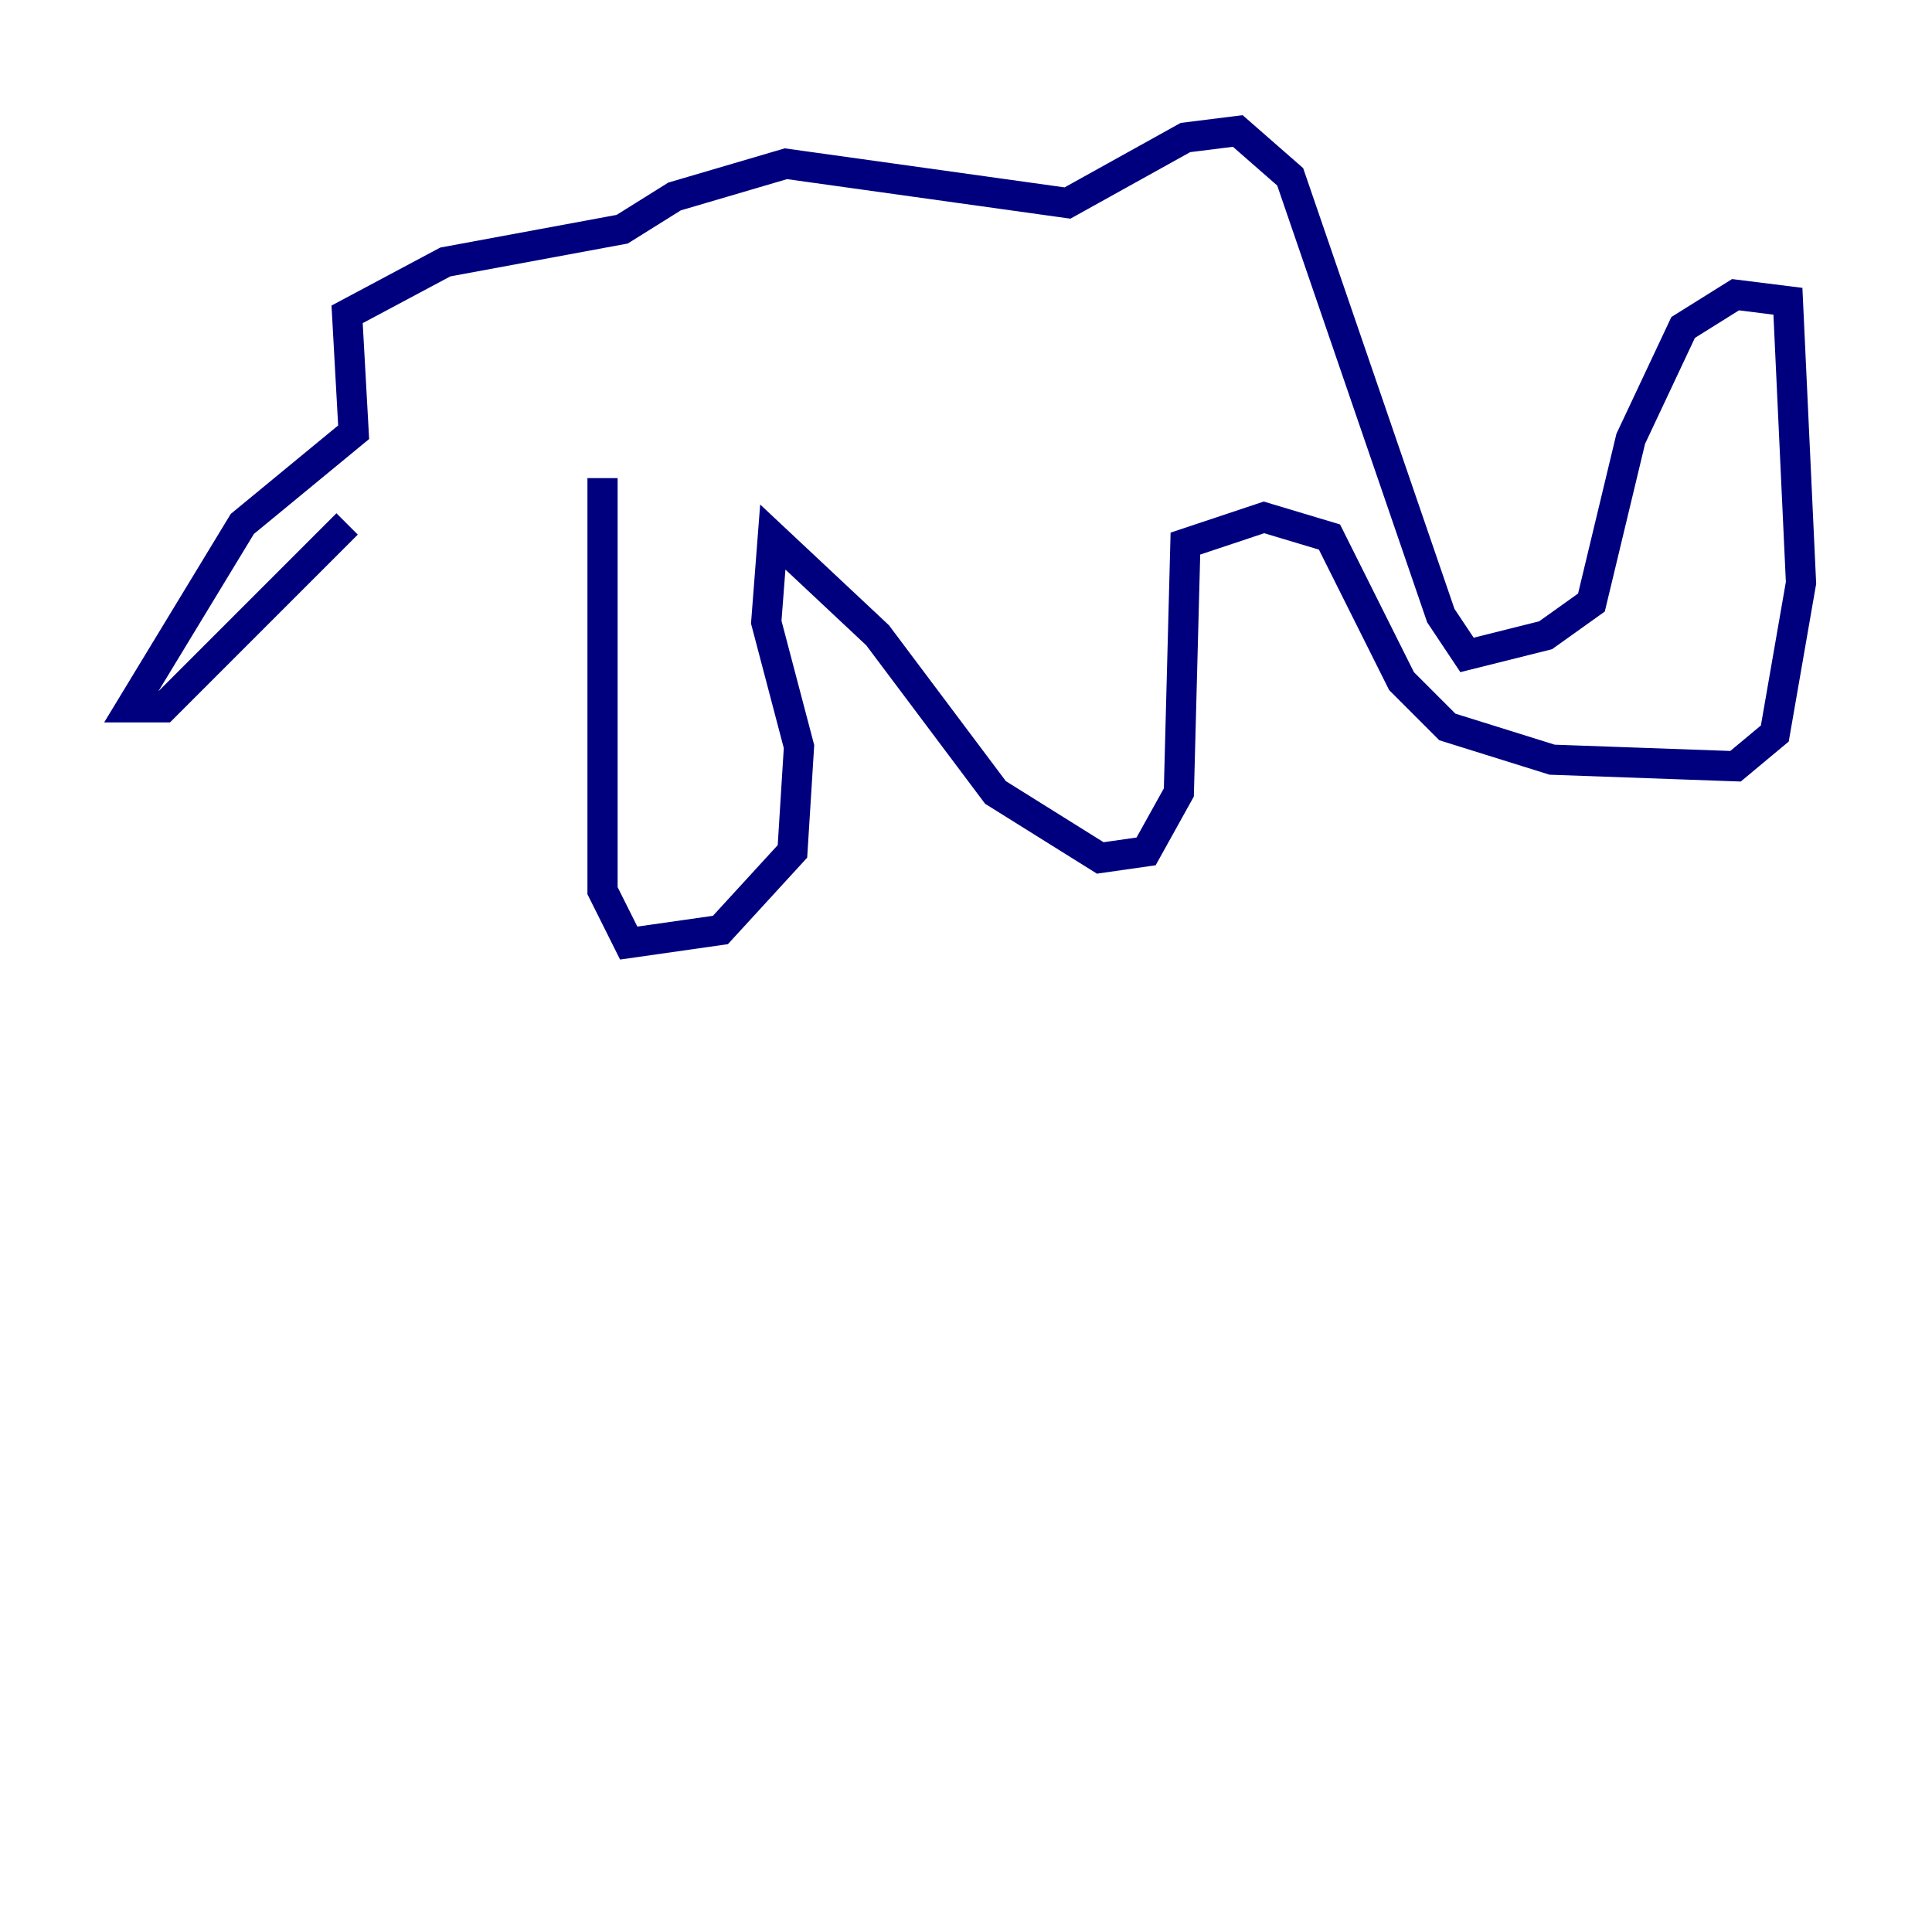 <?xml version="1.0" encoding="utf-8" ?>
<svg baseProfile="tiny" height="128" version="1.2" viewBox="0,0,128,128" width="128" xmlns="http://www.w3.org/2000/svg" xmlns:ev="http://www.w3.org/2001/xml-events" xmlns:xlink="http://www.w3.org/1999/xlink"><defs /><polyline fill="none" points="39.919,31.675 39.919,59.01 41.654,62.481 47.729,61.614 52.502,56.407 52.936,49.464 50.766,41.22 51.2,35.58 58.142,42.088 65.953,52.502 72.895,56.841 75.932,56.407 78.102,52.502 78.536,36.014 83.742,34.278 88.081,35.58 92.854,45.125 95.891,48.163 102.834,50.332 114.983,50.766 117.586,48.597 119.322,38.617 118.454,19.959 114.983,19.525 111.512,21.695 108.041,29.071 105.437,39.919 102.4,42.088 97.193,43.39 95.458,40.786 85.478,11.715 82.007,8.678 78.536,9.112 70.725,13.451 52.068,10.848 44.691,13.017 41.22,15.186 29.505,17.356 22.997,20.827 23.43,28.637 16.054,34.712 8.678,46.861 10.848,46.861 22.997,34.712" stroke="#00007f" stroke-width="2" /></svg>
